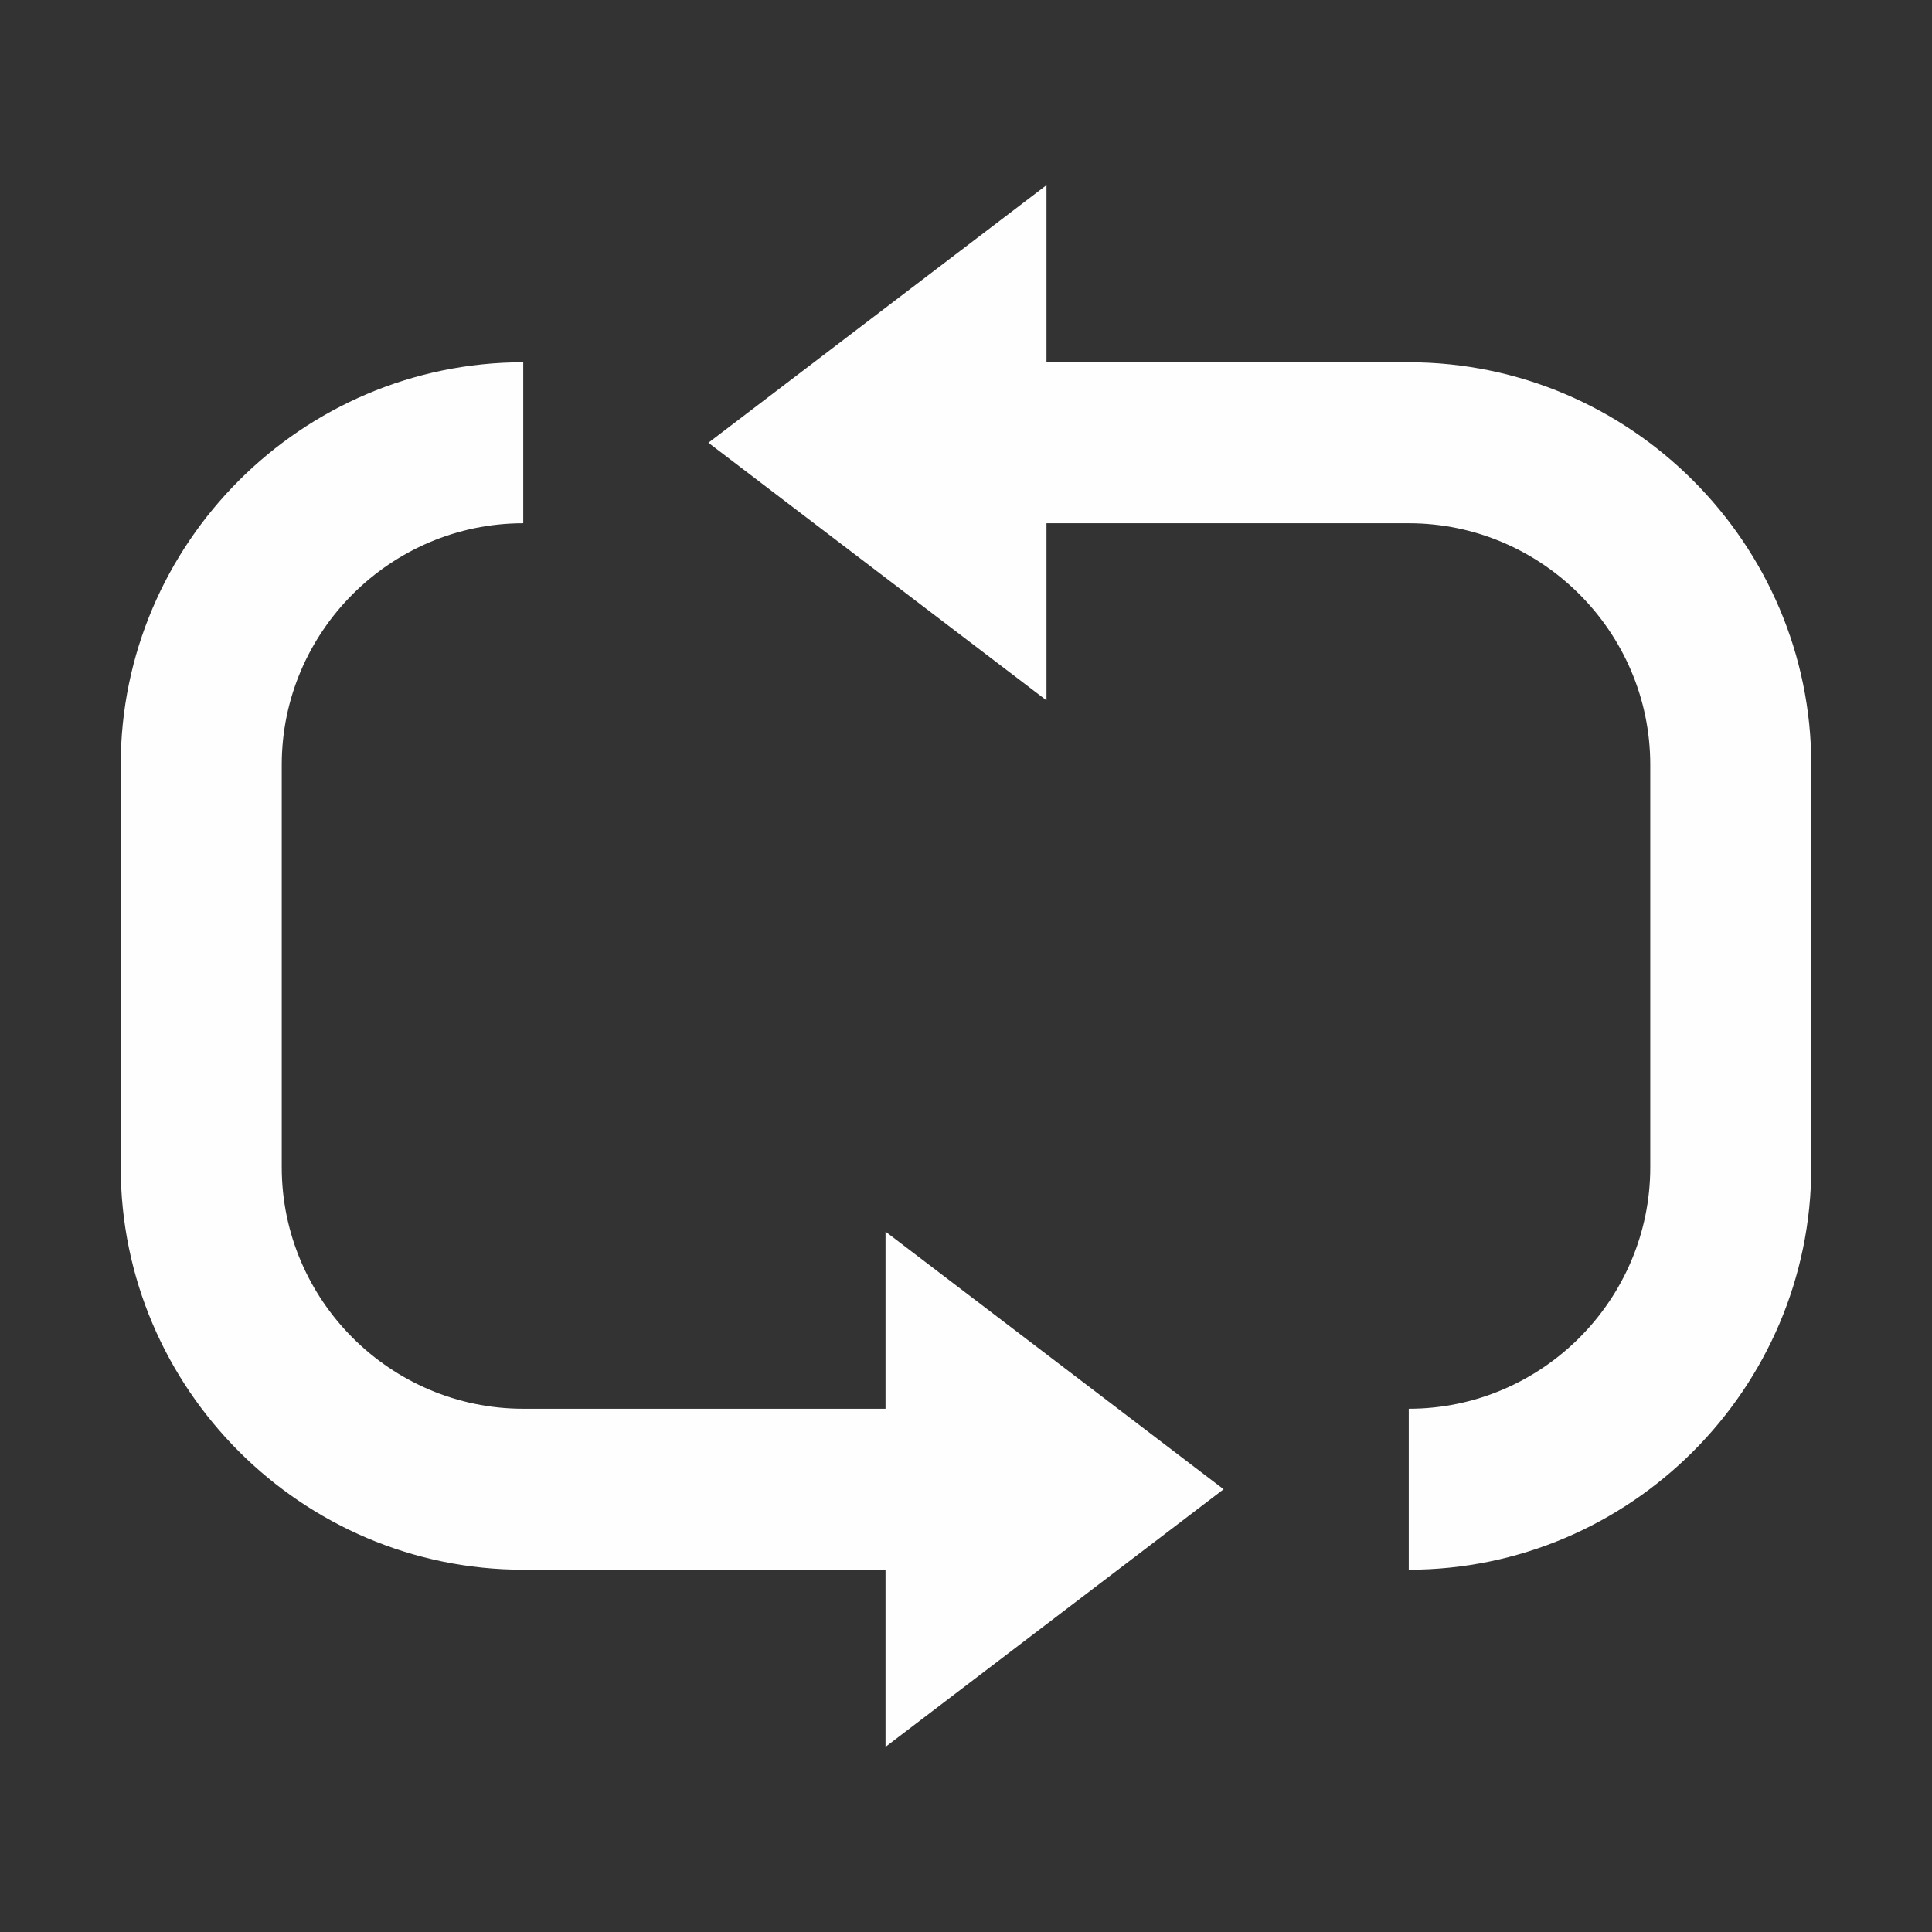 <svg width="41" height="41" viewBox="0 0 41 41" fill="none" xmlns="http://www.w3.org/2000/svg">
<rect x="0" y="0" width="41" height="41" fill="#333333" stroke="none"/>
<path d="M11.104 29.896C8.285 29.896 5.979 27.59 5.979 24.771L5.979 16.229C5.979 13.41 8.285 11.104 11.104 11.104V7.688C6.406 7.688 2.562 11.531 2.562 16.229L2.562 24.771C2.562 29.469 6.406 33.312 11.104 33.312H20.671V29.896H11.104Z" fill="#FEFEFE"/>
<path d="M18.792 37.071L25.967 31.604L18.792 26.137V37.071Z" fill="#FEFEFE"/>
<path d="M29.896 11.104C32.715 11.104 35.021 13.41 35.021 16.229V24.771C35.021 27.59 32.715 29.896 29.896 29.896V33.312C34.594 33.312 38.438 29.469 38.438 24.771V16.229C38.438 11.531 34.594 7.688 29.896 7.688H19.646V11.104H29.896Z" fill="#FEFEFE"/>
<path d="M22.208 14.863L15.033 9.396L22.208 3.929V14.863Z" fill="#FEFEFE"/>
</svg>
